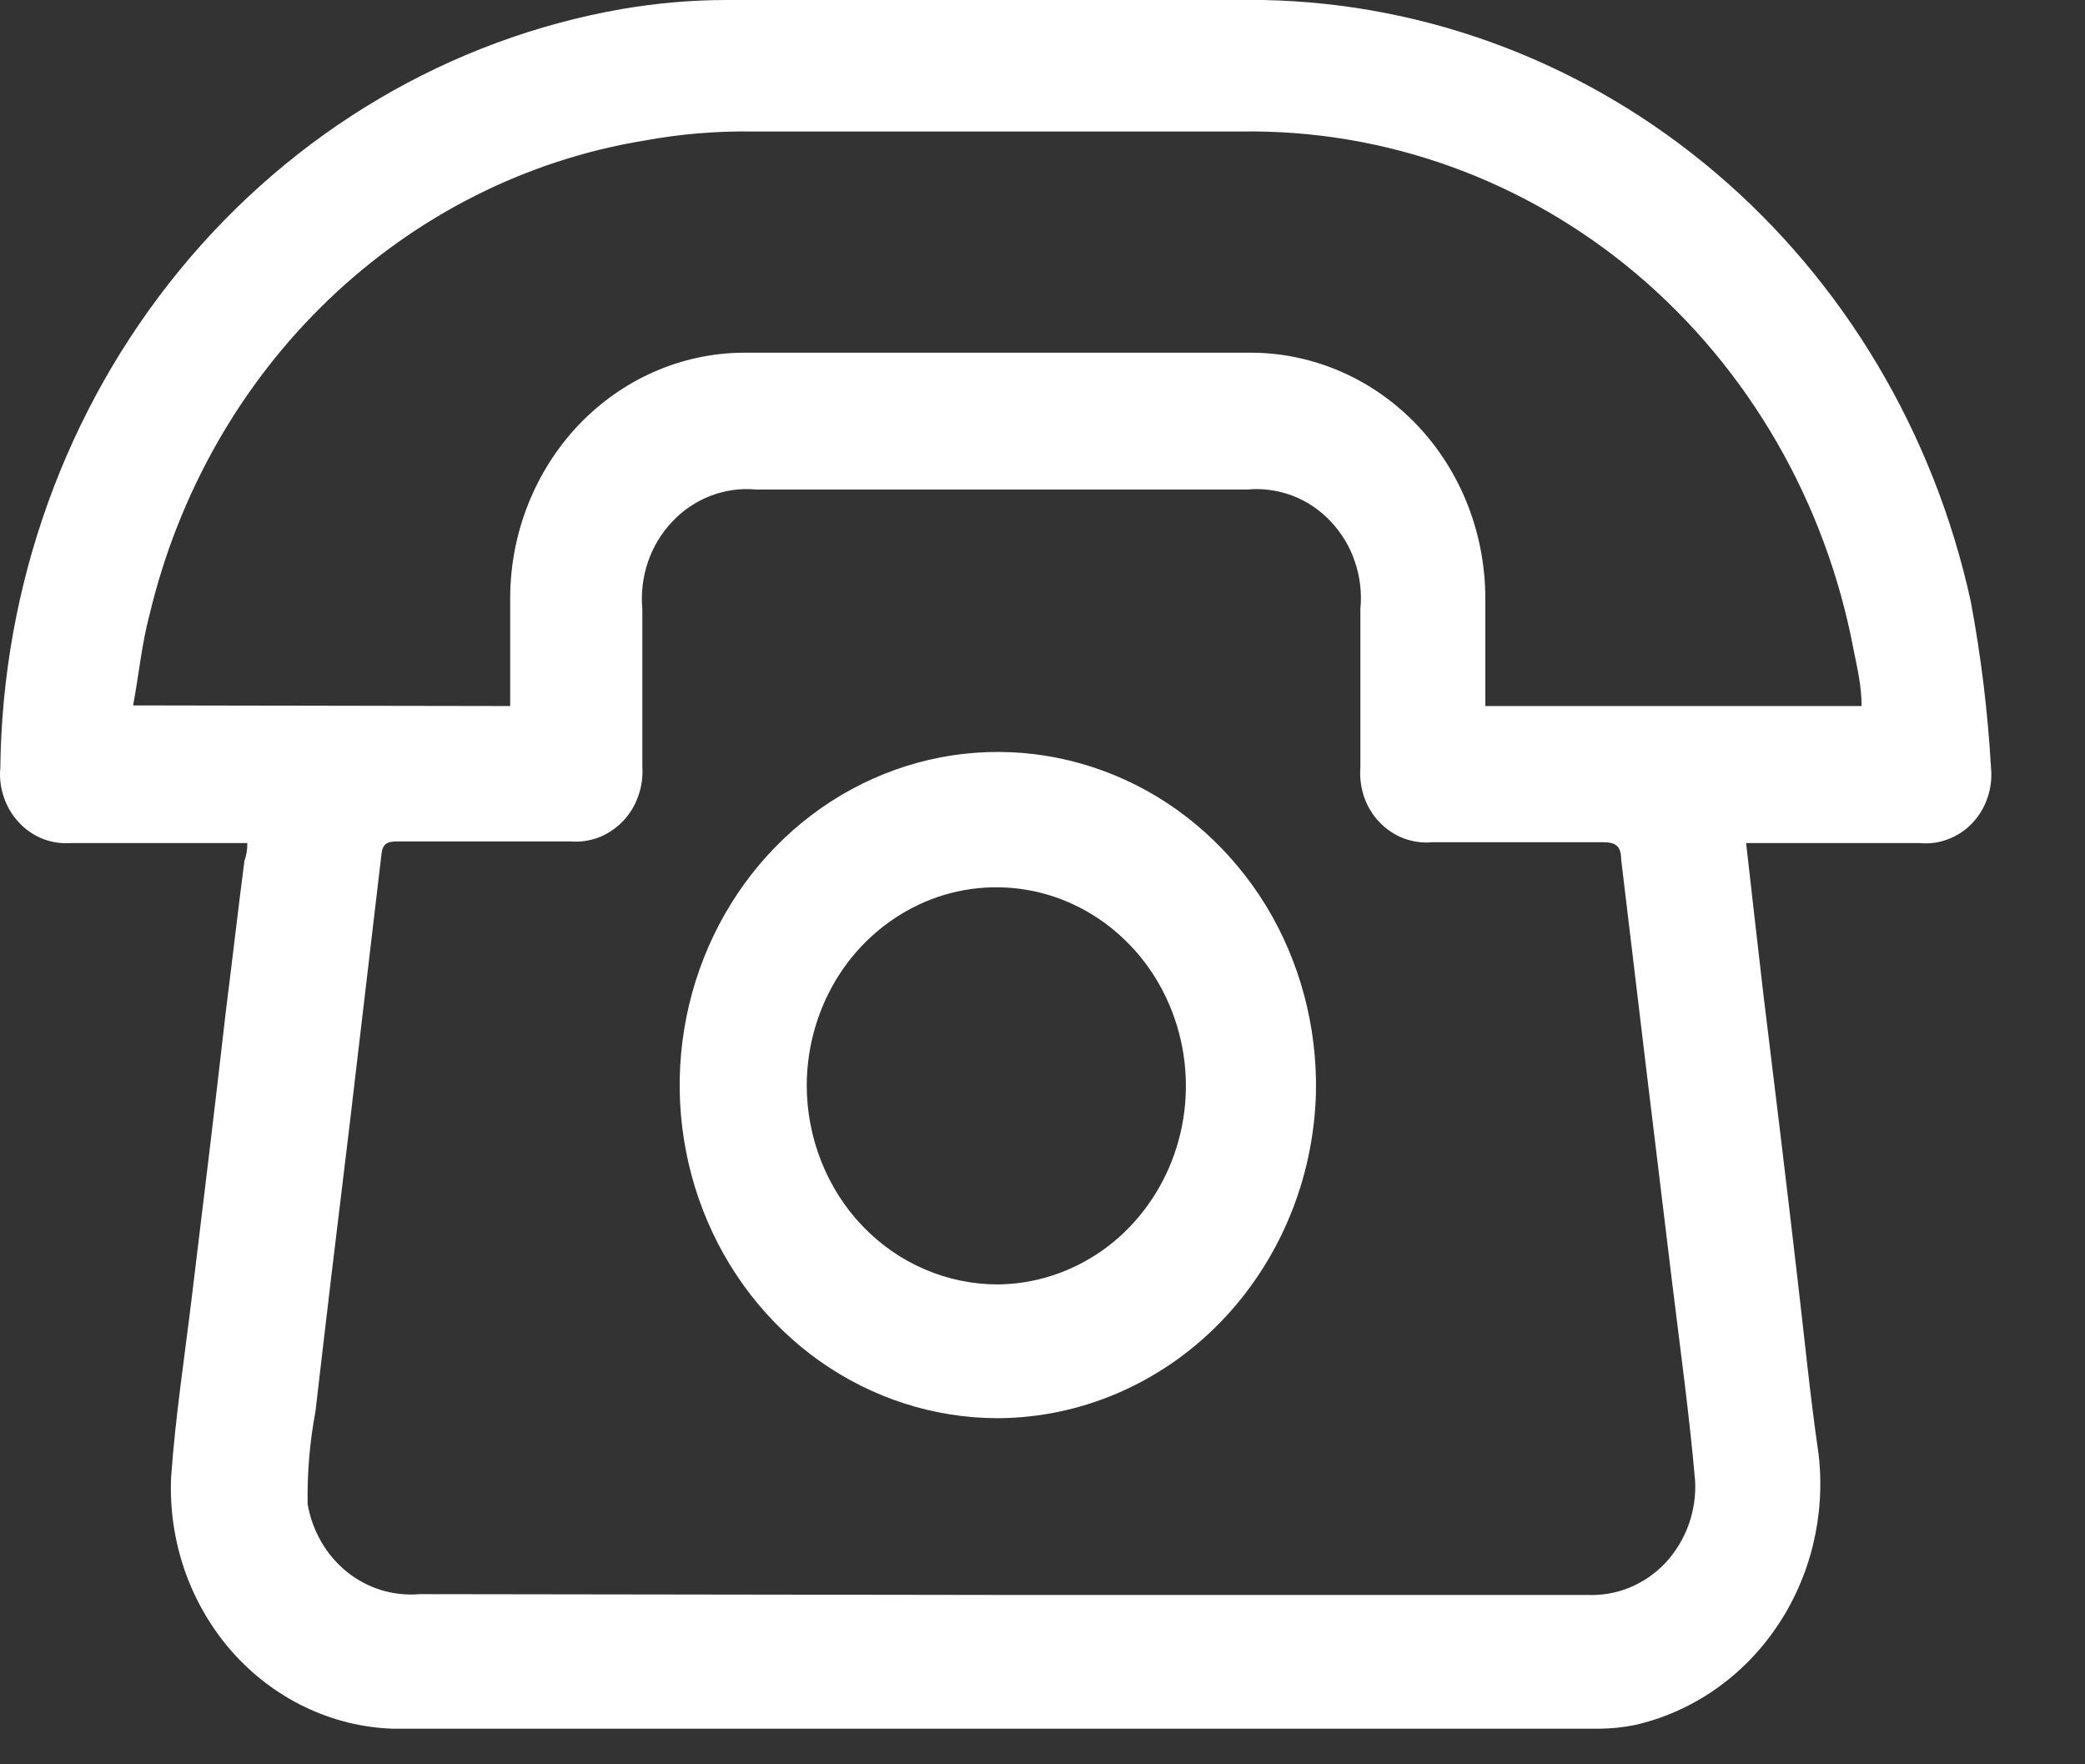 <svg width="13" height="11" viewBox="0 0 13 11" fill="none" xmlns="http://www.w3.org/2000/svg">
<rect x="0" y="0" width="13" height="11" fill="#333333" stroke="none"/>
<path d="M1.542 5.256H0.449C0.389 5.261 0.329 5.253 0.272 5.232C0.215 5.21 0.163 5.176 0.121 5.131C0.078 5.086 0.045 5.032 0.025 4.973C0.004 4.913 -0.004 4.85 0.002 4.787C0.015 3.647 0.411 2.549 1.12 1.684C1.829 0.819 2.806 0.243 3.879 0.056C4.095 0.019 4.314 -8.79334e-05 4.533 3.08954e-07C5.648 3.08954e-07 6.772 3.08954e-07 7.873 3.08954e-07C8.904 0.019 9.898 0.398 10.698 1.078C11.498 1.758 12.058 2.699 12.288 3.751C12.352 4.093 12.394 4.439 12.414 4.787C12.42 4.85 12.413 4.914 12.392 4.974C12.372 5.034 12.339 5.088 12.296 5.133C12.254 5.178 12.201 5.212 12.144 5.233C12.087 5.255 12.026 5.262 11.966 5.256H10.887C10.922 5.568 10.958 5.881 10.994 6.193C11.066 6.779 11.137 7.365 11.205 7.951C11.249 8.322 11.285 8.697 11.339 9.067C11.383 9.447 11.29 9.831 11.078 10.143C10.866 10.456 10.55 10.674 10.193 10.755C10.12 10.77 10.047 10.777 9.973 10.778H2.451C2.261 10.772 2.075 10.726 1.902 10.643C1.729 10.56 1.574 10.442 1.445 10.296C1.317 10.15 1.217 9.978 1.152 9.792C1.087 9.605 1.058 9.406 1.067 9.208C1.094 8.828 1.152 8.453 1.197 8.078C1.269 7.487 1.341 6.896 1.408 6.306C1.448 5.992 1.484 5.673 1.524 5.368C1.538 5.326 1.542 5.298 1.542 5.256ZM6.226 9.944H8.585C9.033 9.944 9.481 9.944 9.897 9.944C9.987 9.948 10.077 9.932 10.161 9.898C10.245 9.863 10.321 9.811 10.384 9.744C10.447 9.676 10.496 9.596 10.528 9.508C10.56 9.42 10.574 9.325 10.569 9.231C10.533 8.819 10.475 8.401 10.425 7.989C10.318 7.111 10.212 6.234 10.108 5.359C10.108 5.274 10.072 5.251 9.996 5.251H8.93C8.87 5.257 8.809 5.248 8.752 5.227C8.695 5.205 8.644 5.171 8.601 5.126C8.558 5.082 8.526 5.028 8.505 4.968C8.485 4.909 8.477 4.845 8.482 4.782C8.482 4.454 8.482 4.126 8.482 3.797C8.492 3.698 8.48 3.597 8.448 3.503C8.417 3.409 8.365 3.323 8.298 3.252C8.231 3.18 8.15 3.126 8.06 3.091C7.97 3.057 7.874 3.043 7.779 3.052H4.712C4.617 3.043 4.521 3.057 4.431 3.091C4.341 3.126 4.259 3.18 4.192 3.252C4.124 3.323 4.073 3.408 4.04 3.503C4.008 3.597 3.996 3.698 4.005 3.797V4.777C4.009 4.84 4.001 4.903 3.98 4.962C3.959 5.022 3.927 5.075 3.884 5.12C3.841 5.164 3.79 5.199 3.734 5.221C3.677 5.242 3.617 5.251 3.557 5.246H2.491C2.433 5.246 2.388 5.246 2.379 5.321L2.178 7.028C2.106 7.618 2.035 8.209 1.967 8.8C1.931 8.99 1.915 9.183 1.918 9.377C1.947 9.545 2.034 9.696 2.163 9.8C2.292 9.904 2.454 9.953 2.617 9.939L6.226 9.944ZM3.181 4.402V3.727C3.182 3.323 3.336 2.936 3.608 2.649C3.881 2.363 4.25 2.201 4.636 2.199C5.697 2.199 6.754 2.199 7.815 2.199C8.2 2.204 8.568 2.367 8.839 2.654C9.11 2.941 9.261 3.328 9.261 3.732C9.261 3.957 9.261 4.177 9.261 4.402H11.607C11.607 4.28 11.581 4.168 11.558 4.055C11.384 3.132 10.906 2.303 10.207 1.711C9.508 1.12 8.633 0.805 7.734 0.82C6.723 0.82 5.715 0.82 4.703 0.82C4.472 0.816 4.241 0.835 4.014 0.877C3.28 0.998 2.597 1.343 2.049 1.868C1.501 2.393 1.113 3.076 0.933 3.83C0.884 4.013 0.866 4.205 0.83 4.398L3.181 4.402Z" fill="white"/>
<path d="M6.217 8.842C5.823 8.841 5.438 8.717 5.111 8.486C4.785 8.255 4.531 7.928 4.383 7.545C4.235 7.163 4.199 6.743 4.28 6.34C4.361 5.936 4.555 5.566 4.837 5.278C5.119 4.99 5.476 4.797 5.864 4.722C6.251 4.648 6.651 4.696 7.013 4.861C7.374 5.025 7.68 5.299 7.893 5.646C8.105 5.994 8.213 6.4 8.205 6.812C8.191 7.355 7.975 7.87 7.604 8.249C7.233 8.628 6.735 8.841 6.217 8.842ZM6.217 8.008C6.45 8.007 6.678 7.933 6.872 7.797C7.065 7.661 7.216 7.467 7.305 7.241C7.394 7.015 7.417 6.767 7.371 6.527C7.325 6.288 7.213 6.067 7.048 5.895C6.883 5.722 6.673 5.604 6.444 5.556C6.215 5.508 5.978 5.532 5.762 5.625C5.546 5.719 5.361 5.876 5.231 6.079C5.101 6.282 5.031 6.521 5.03 6.765C5.03 6.929 5.061 7.091 5.121 7.242C5.181 7.393 5.268 7.53 5.379 7.645C5.49 7.761 5.621 7.852 5.766 7.914C5.91 7.976 6.065 8.008 6.221 8.008H6.217Z" fill="white"/>
</svg>
